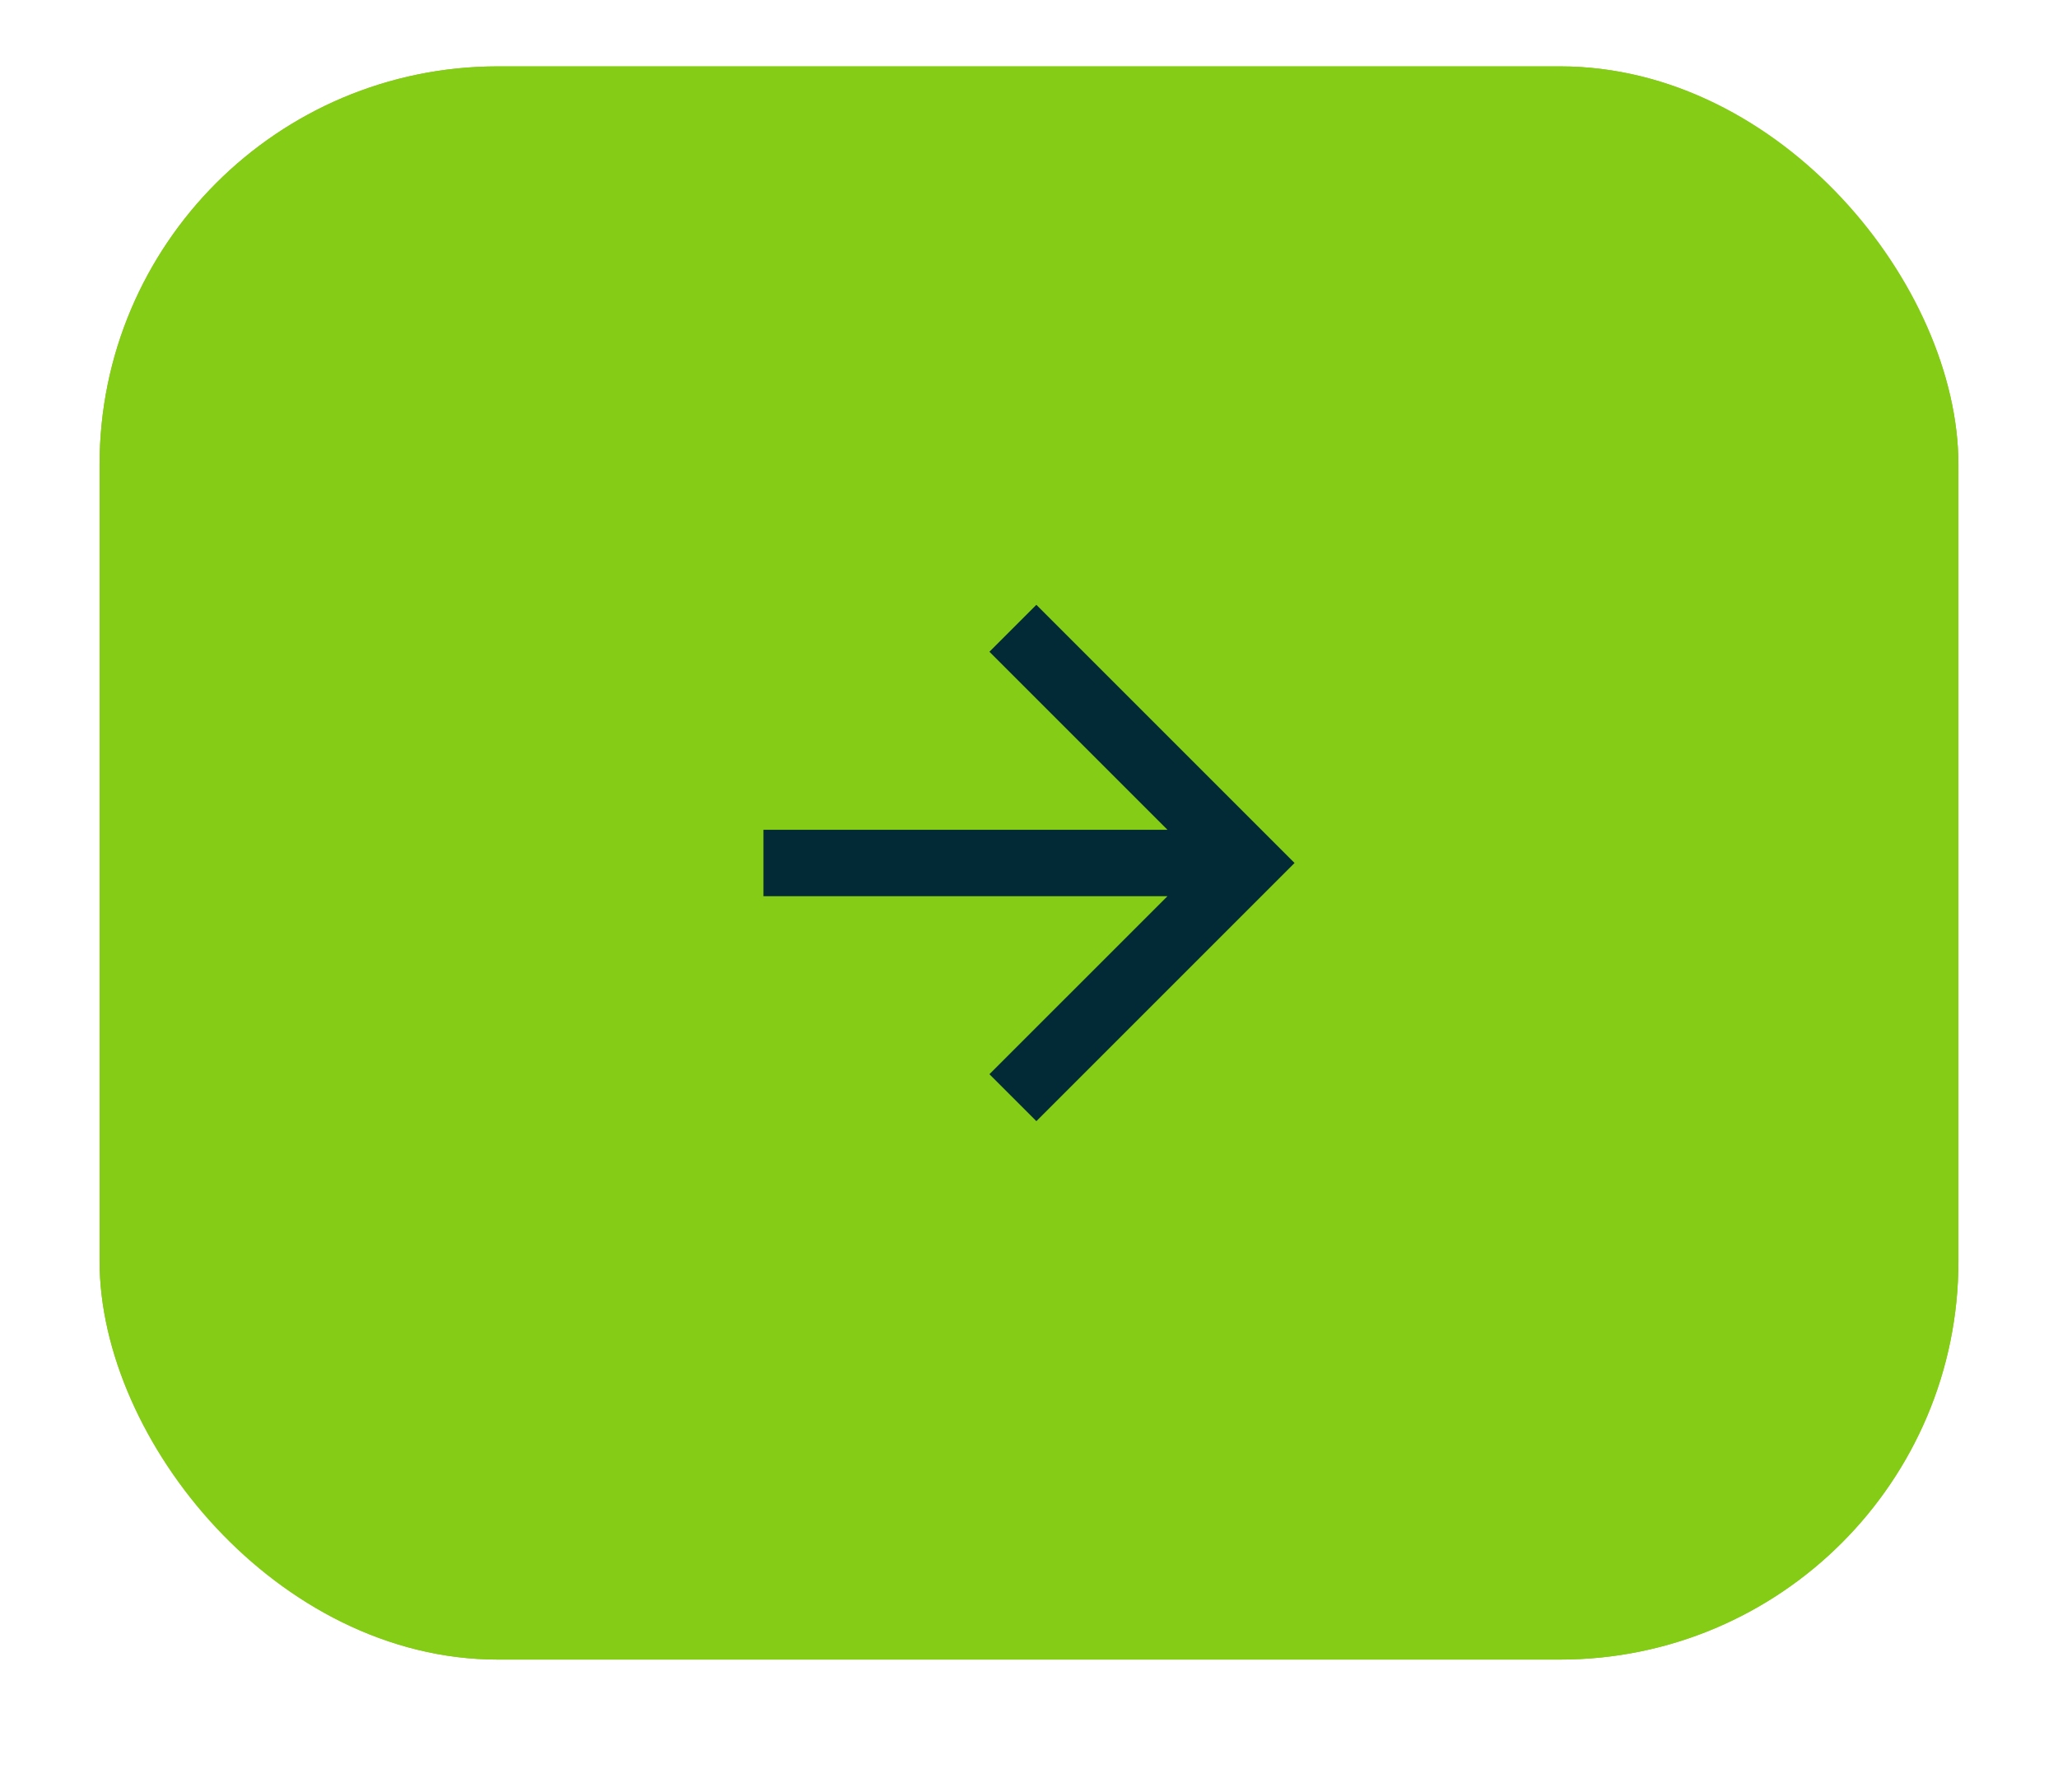 <svg width="62" height="54" viewBox="0 0 62 54" fill="none" xmlns="http://www.w3.org/2000/svg">
<g filter="url(#filter0_di_305_14031)">
<rect x="3" y="2" width="56" height="48" rx="12" fill="#84CC16"/>
<rect x="3.5" y="2.5" width="55" height="47" rx="11.5" stroke="#84CC16"/>
<path d="M35.172 25L29.808 19.636L31.222 18.222L39 26L31.222 33.778L29.808 32.364L35.172 27H23V25H35.172Z" fill="#012A36"/>
</g>
<defs>
<filter id="filter0_di_305_14031" x="0" y="0" width="62" height="54" filterUnits="userSpaceOnUse" color-interpolation-filters="sRGB">
<feFlood flood-opacity="0" result="BackgroundImageFix"/>
<feColorMatrix in="SourceAlpha" type="matrix" values="0 0 0 0 0 0 0 0 0 0 0 0 0 0 0 0 0 0 127 0" result="hardAlpha"/>
<feOffset dy="1"/>
<feGaussianBlur stdDeviation="1.5"/>
<feComposite in2="hardAlpha" operator="out"/>
<feColorMatrix type="matrix" values="0 0 0 0 0.184 0 0 0 0 0.169 0 0 0 0 0.263 0 0 0 0.1 0"/>
<feBlend mode="normal" in2="BackgroundImageFix" result="effect1_dropShadow_305_14031"/>
<feBlend mode="normal" in="SourceGraphic" in2="effect1_dropShadow_305_14031" result="shape"/>
<feColorMatrix in="SourceAlpha" type="matrix" values="0 0 0 0 0 0 0 0 0 0 0 0 0 0 0 0 0 0 127 0" result="hardAlpha"/>
<feOffset dy="-1"/>
<feComposite in2="hardAlpha" operator="arithmetic" k2="-1" k3="1"/>
<feColorMatrix type="matrix" values="0 0 0 0 0.184 0 0 0 0 0.169 0 0 0 0 0.263 0 0 0 0.1 0"/>
<feBlend mode="normal" in2="shape" result="effect2_innerShadow_305_14031"/>
</filter>
</defs>
</svg>
